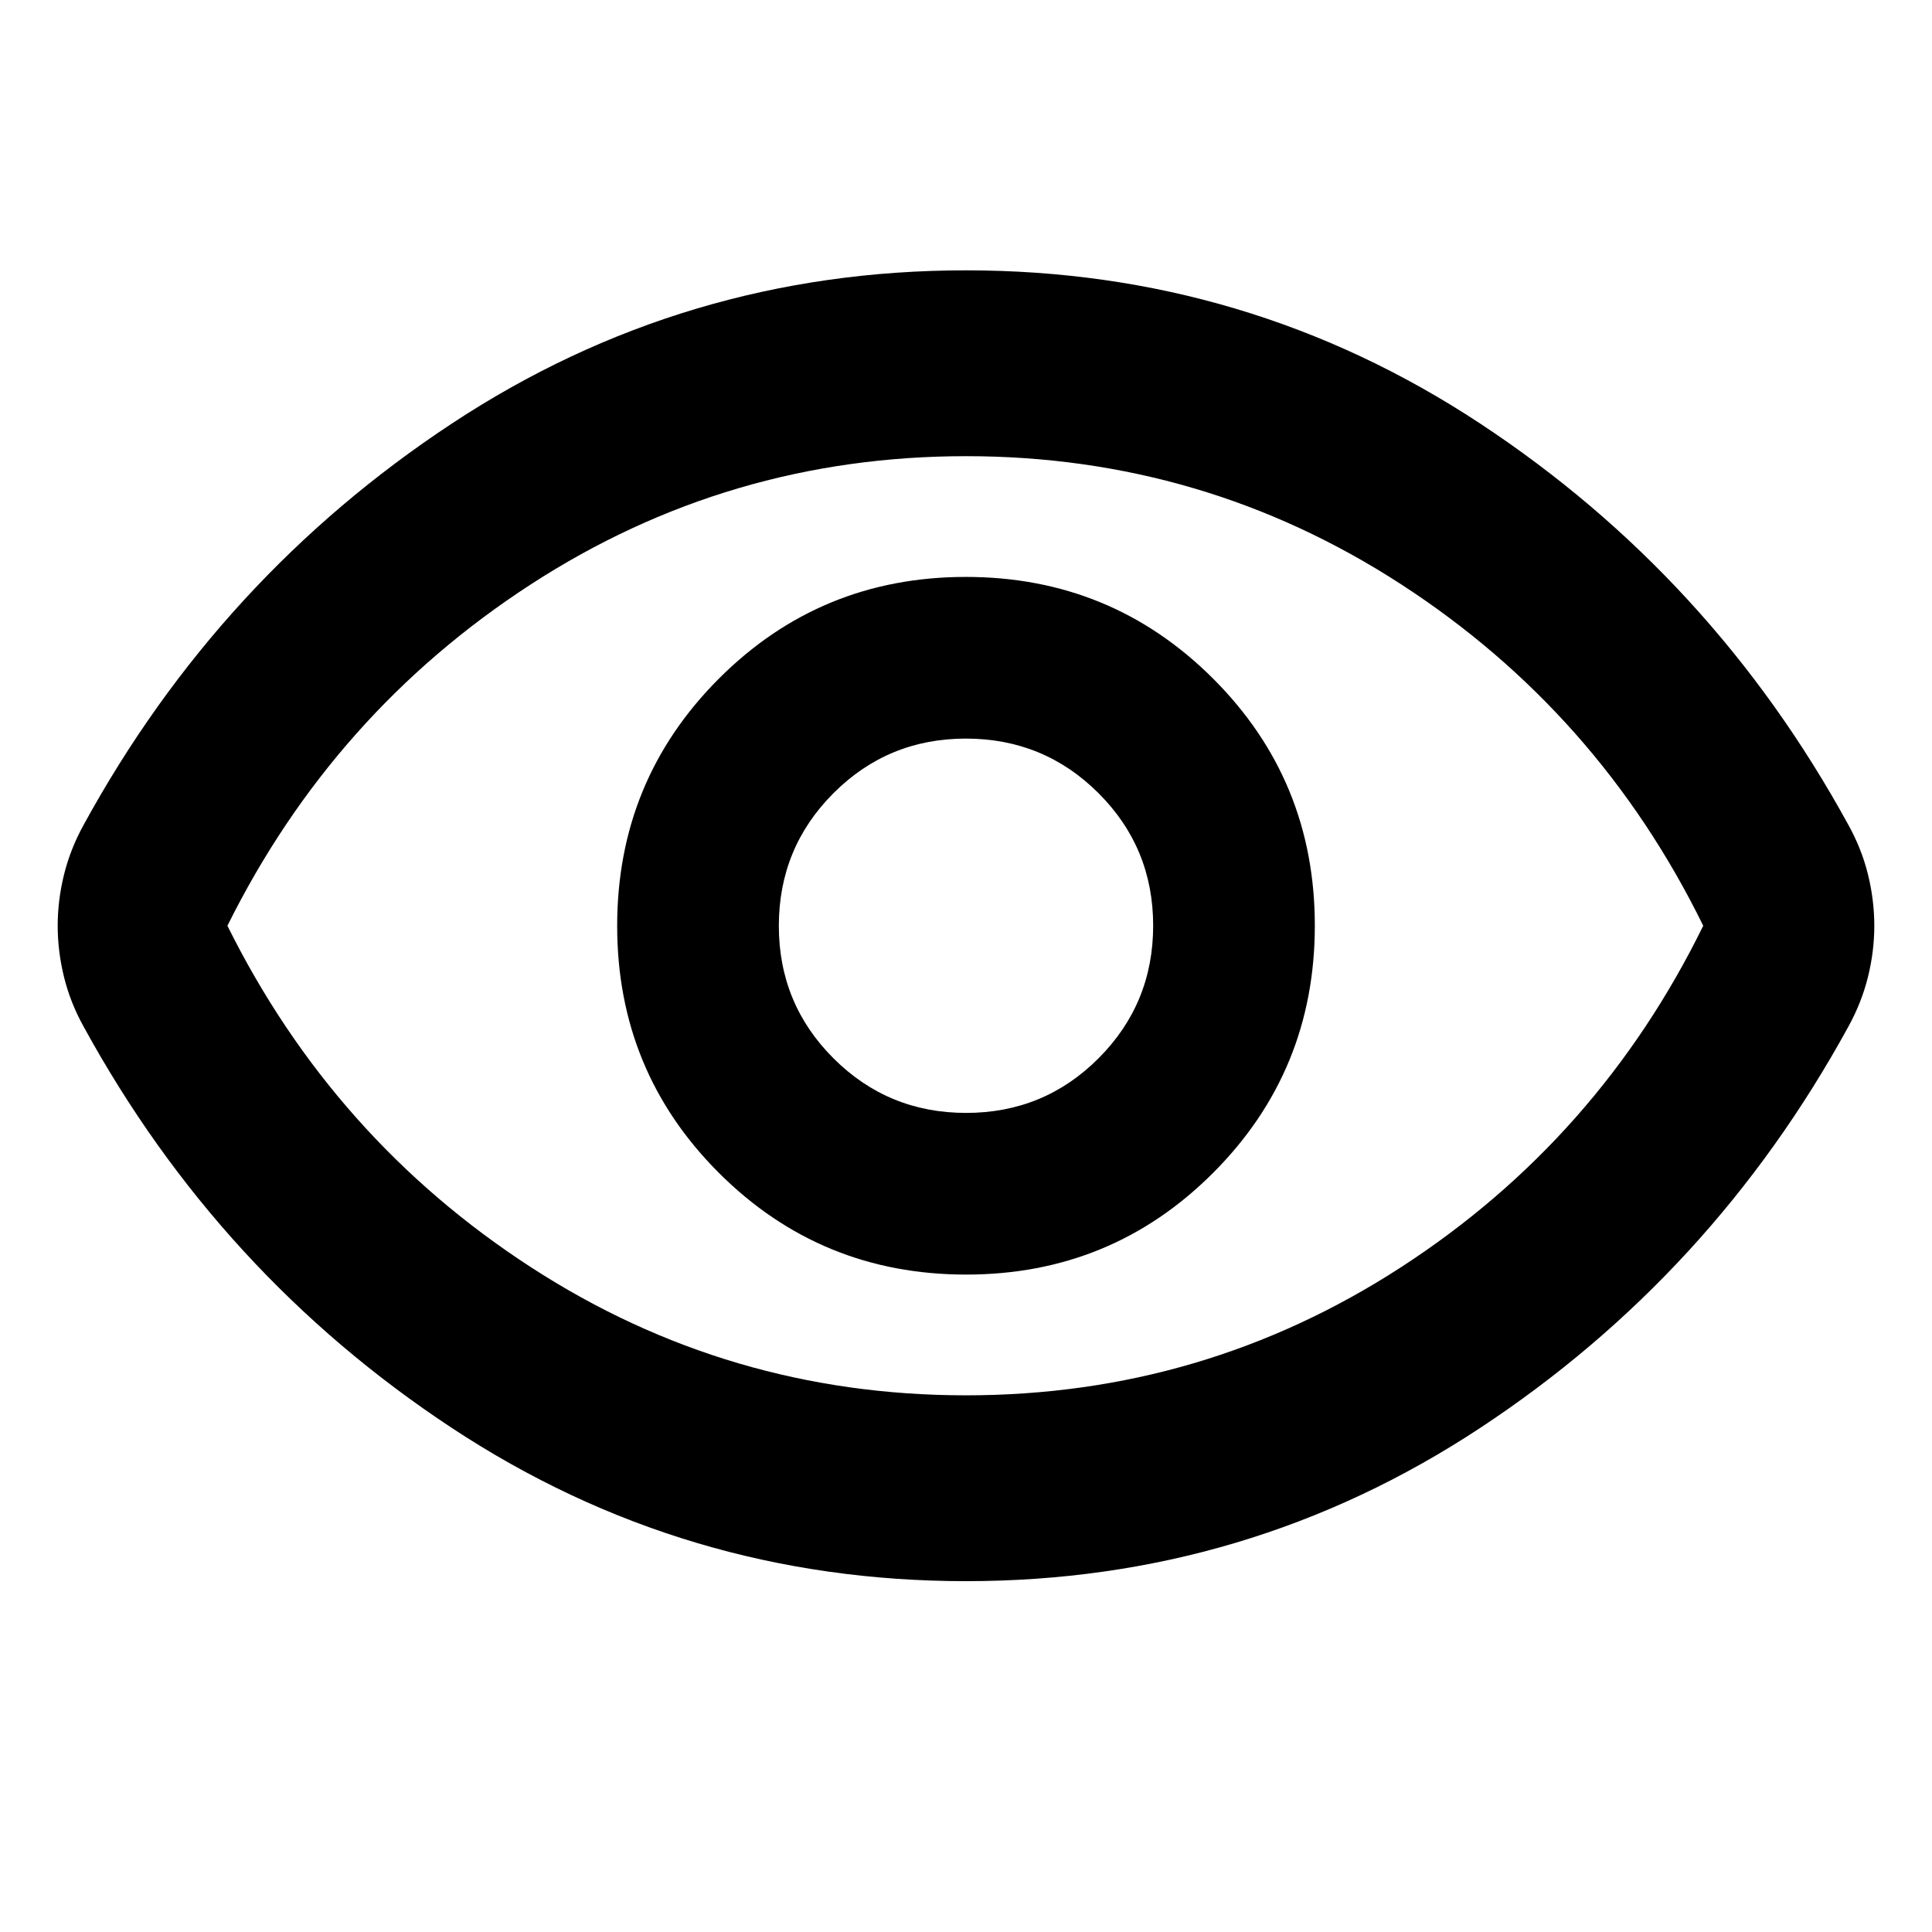 <svg xmlns="http://www.w3.org/2000/svg" height="40" viewBox="0 -960 960 960" width="40"><path d="M480.08-326.67q72.25 0 122.75-50.58 50.5-50.57 50.5-122.83 0-72.25-50.58-122.75-50.57-50.5-122.83-50.5-72.25 0-122.75 50.58-50.5 50.57-50.5 122.83 0 72.25 50.58 122.75 50.57 50.5 122.83 50.5Zm-.02-80.33q-38.73 0-65.89-27.11Q387-461.22 387-499.94q0-38.73 27.11-65.89Q441.22-593 479.94-593q38.73 0 65.89 27.11Q573-538.78 573-500.06q0 38.73-27.11 65.89Q518.78-407 480.06-407ZM480-174.33q-140 0-255.47-76.12-115.46-76.12-182.86-199.22-6.67-11.94-9.84-24.77-3.16-12.83-3.16-25.55 0-12.71 3.16-25.5 3.17-12.8 9.84-24.84 67.4-123.1 182.86-199.22Q340-825.67 480-825.67t255.47 76.12q115.46 76.12 182.86 199.22 6.67 11.94 9.84 24.77 3.16 12.83 3.16 25.55 0 12.71-3.16 25.5-3.17 12.8-9.84 24.84-67.4 123.1-182.86 199.22Q620-174.33 480-174.33ZM480-500Zm-.02 233.33q118.02 0 216.19-63.66Q794.33-394 846.33-500q-52-106-150.14-169.67-98.14-63.66-216.17-63.66-118.02 0-216.19 63.66Q165.67-606 113-500q52.67 106 150.81 169.67 98.14 63.66 216.17 63.66Z"/></svg>